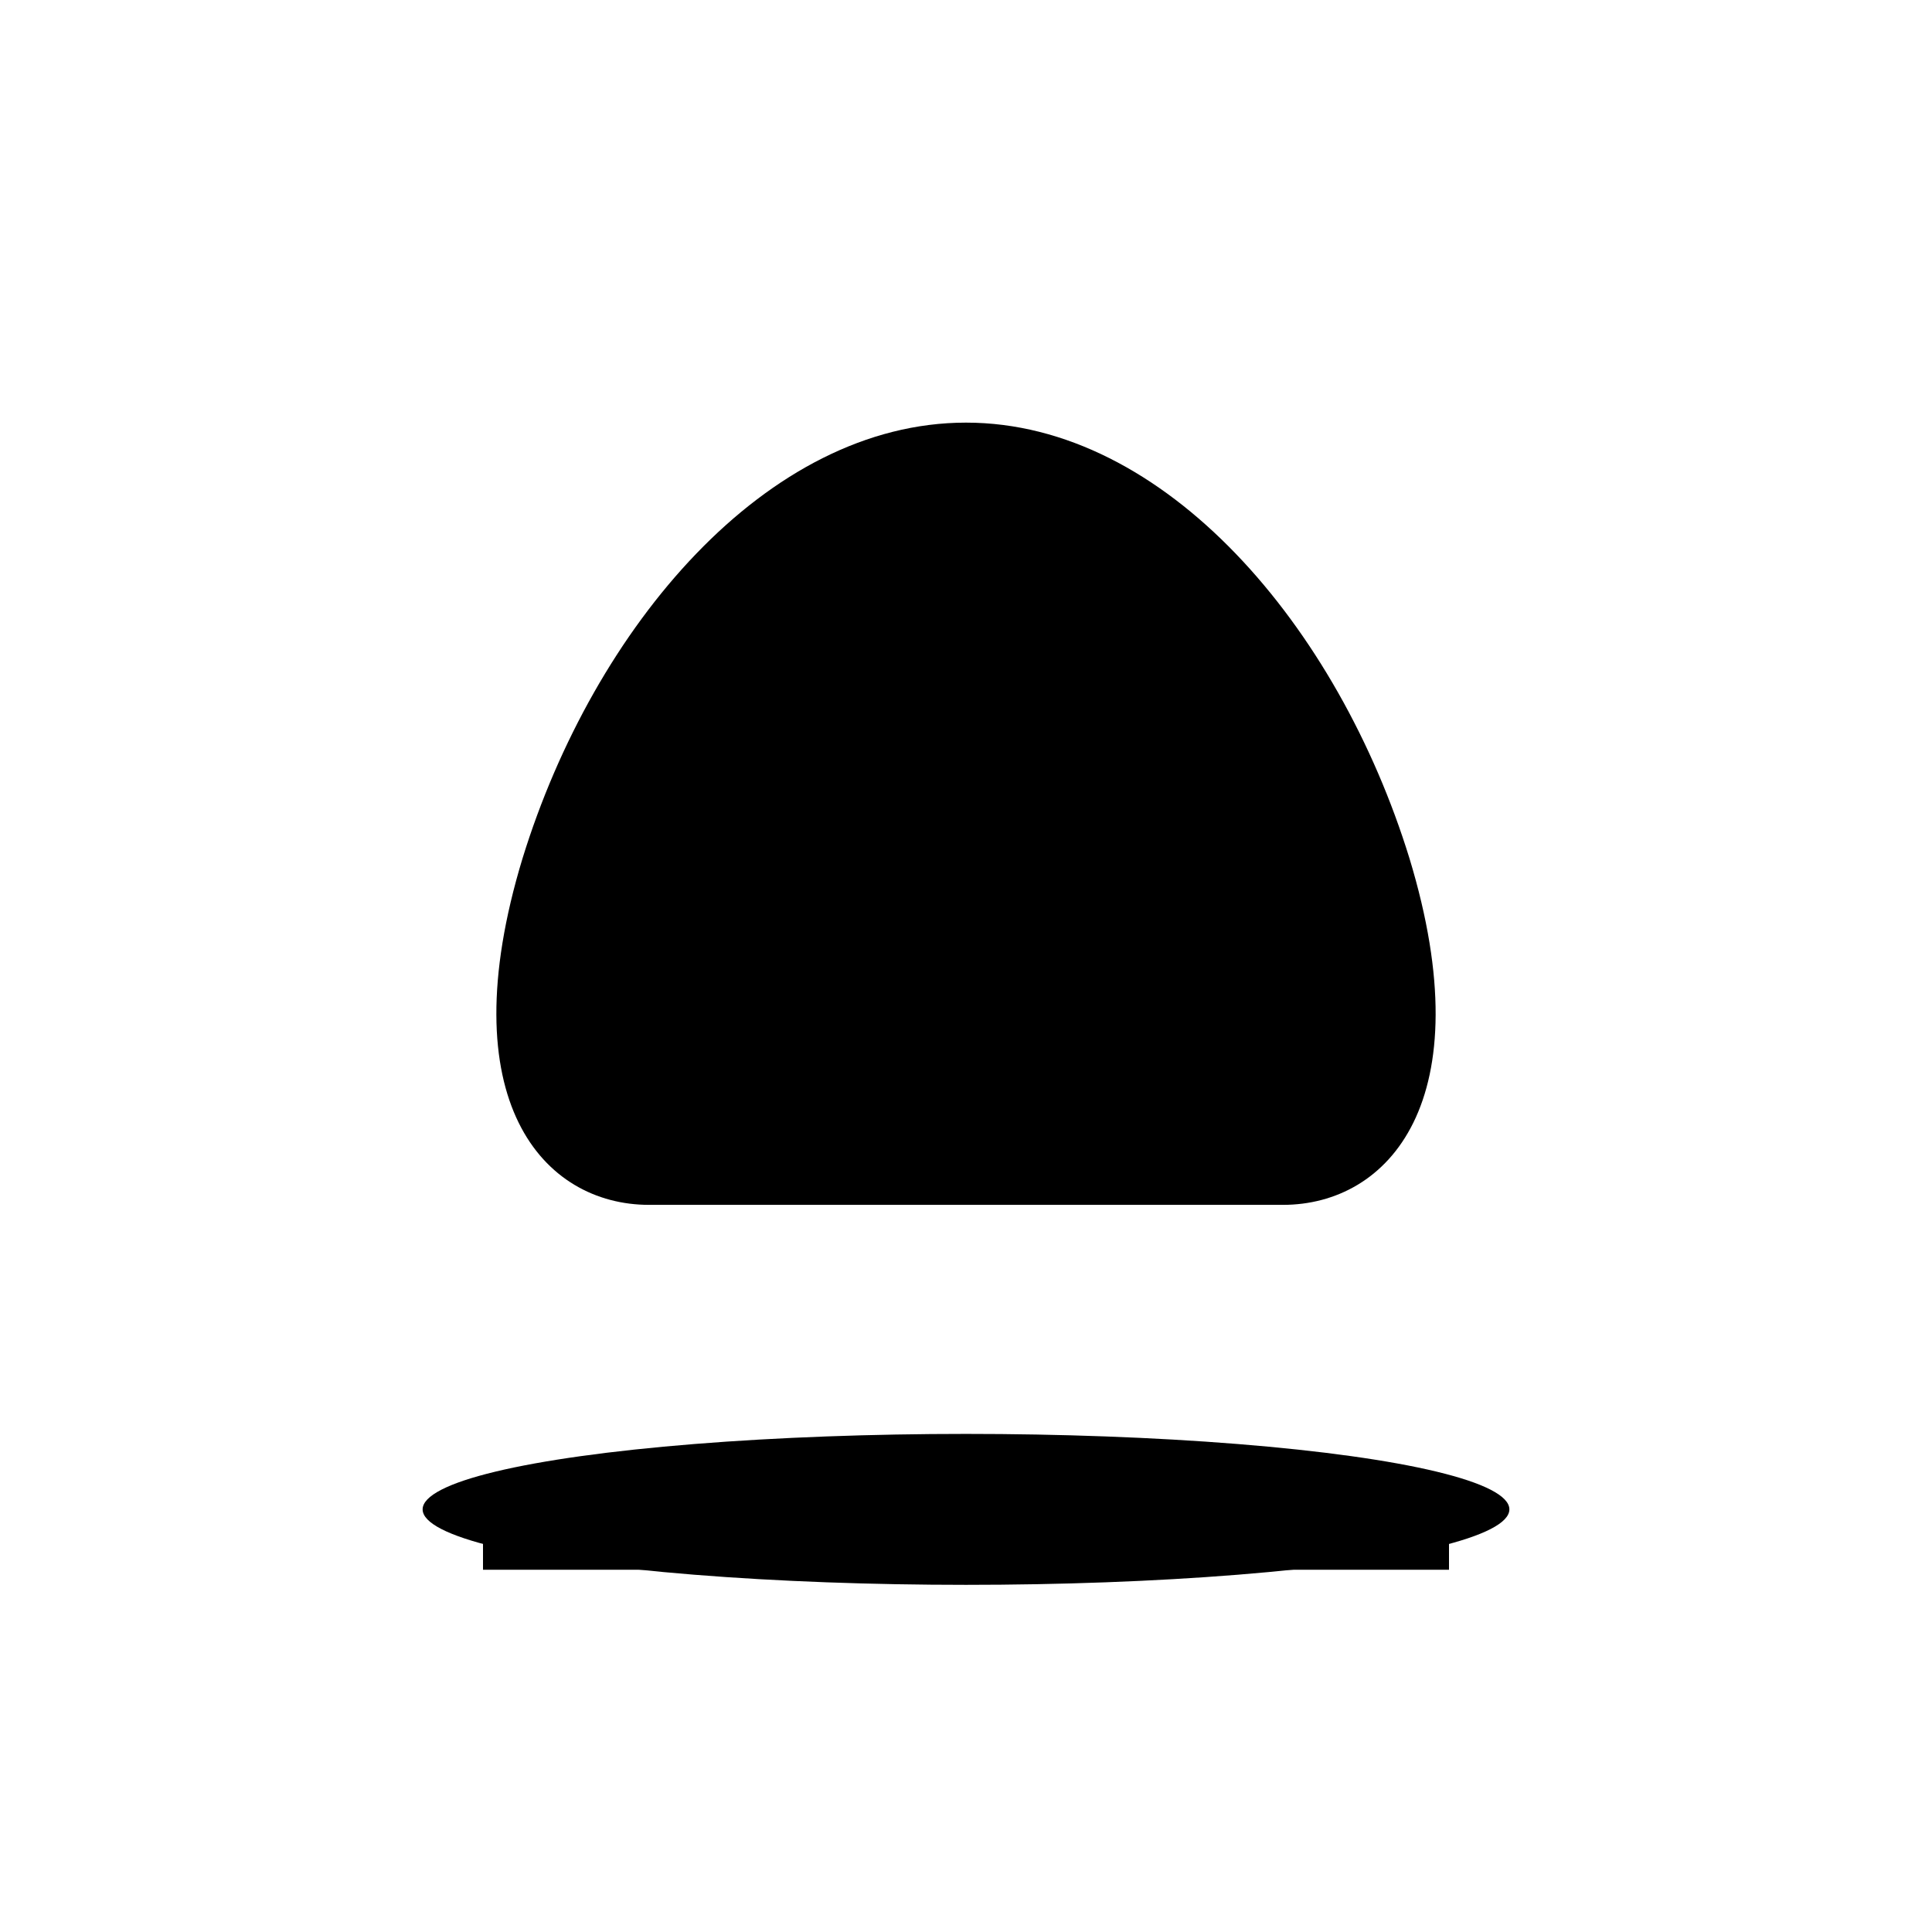 <svg viewBox="0 0 512 512" xmlns="http://www.w3.org/2000/svg">
  <rect x="128" y="400" width="256" height="16" fill="black"/>
  <ellipse cx="256" cy="400" rx="144" ry="20" fill="black"/>
  <path d="M256 112c-52.9 0-98.6 54.2-117.5 115.4-19.6 64.4 5.6 91.9 33.5 91.9h168c27.9 0 53.1-27.5 33.5-91.9C354.6 166.2 308.9 112 256 112z" fill="black"/>
</svg>